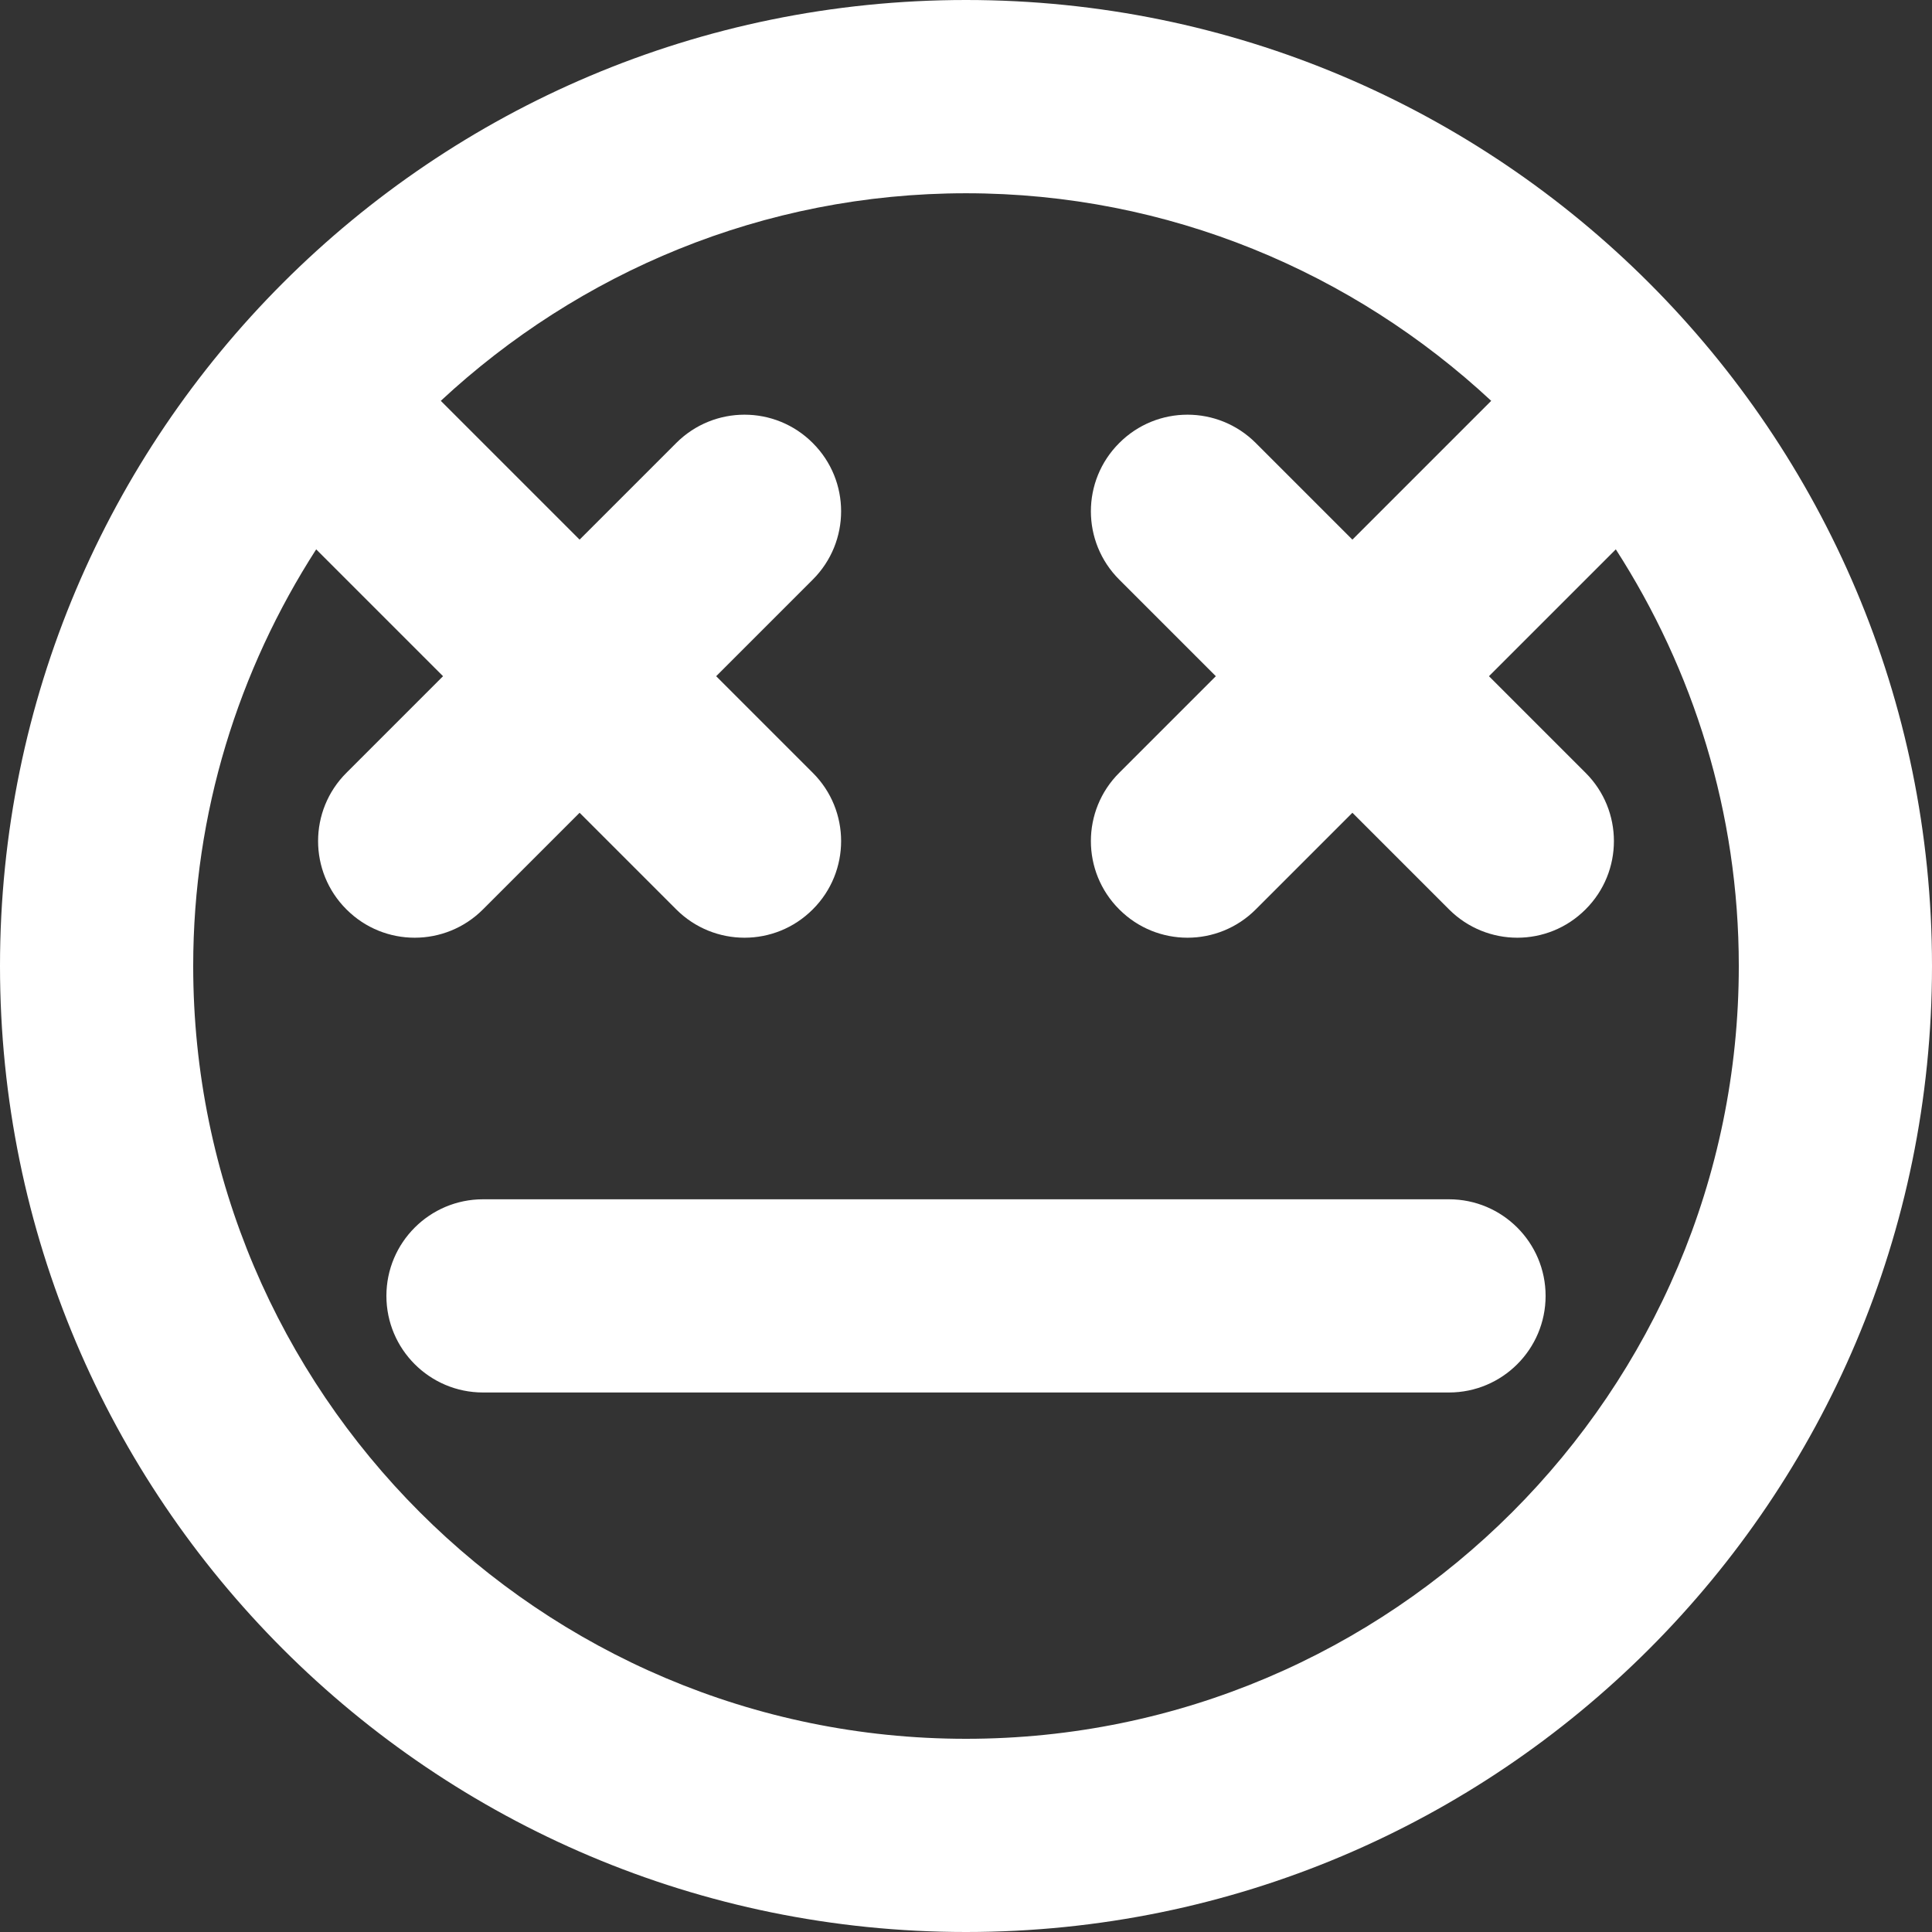 <!-- Generated by IcoMoon.io -->
<svg version="1.1" xmlns="http://www.w3.org/2000/svg" width="32" height="32" viewBox="0 0 32 32">
<rect x="0" y="0" width="32" height="32" fill="#333333" stroke="none"/>
<title>as-emoji_neutral_circle-4</title>
<path fill="#fff" d="M25.6 21.464c0 0.883-0.717 1.6-1.6 1.6h-16c-0.883 0-1.6-0.717-1.6-1.6s0.717-1.6 1.6-1.6h16c0.883 0 1.6 0.717 1.6 1.6zM16 28.8c-7.058 0-12.8-5.742-12.8-12.8 0-2.542 0.754-4.907 2.037-6.901l2.101 2.101-1.6 1.6c-0.626 0.624-0.626 1.638 0 2.262 0.624 0.626 1.637 0.626 2.262 0l1.6-1.6 1.6 1.6c0.626 0.626 1.638 0.626 2.262 0 0.626-0.624 0.626-1.638 0-2.262l-1.6-1.6 1.6-1.6c0.626-0.626 0.626-1.638 0-2.262-0.624-0.626-1.637-0.626-2.262 0l-1.6 1.6-2.299-2.299c2.286-2.126 5.339-3.438 8.699-3.438s6.413 1.312 8.699 3.438l-2.299 2.299-1.6-1.6c-0.626-0.626-1.638-0.626-2.262 0-0.626 0.624-0.626 1.637 0 2.262l1.6 1.6-1.6 1.6c-0.626 0.624-0.626 1.638 0 2.262 0.624 0.626 1.637 0.626 2.262 0l1.6-1.6 1.6 1.6c0.626 0.626 1.638 0.626 2.262 0 0.626-0.624 0.626-1.638 0-2.262l-1.6-1.6 2.101-2.101c1.283 1.994 2.037 4.358 2.037 6.901 0 7.058-5.742 12.8-12.8 12.8zM16 0c-8.837 0-16 7.163-16 16s7.163 16 16 16c8.837 0 16-7.163 16-16s-7.163-16-16-16z"></path>
</svg>
